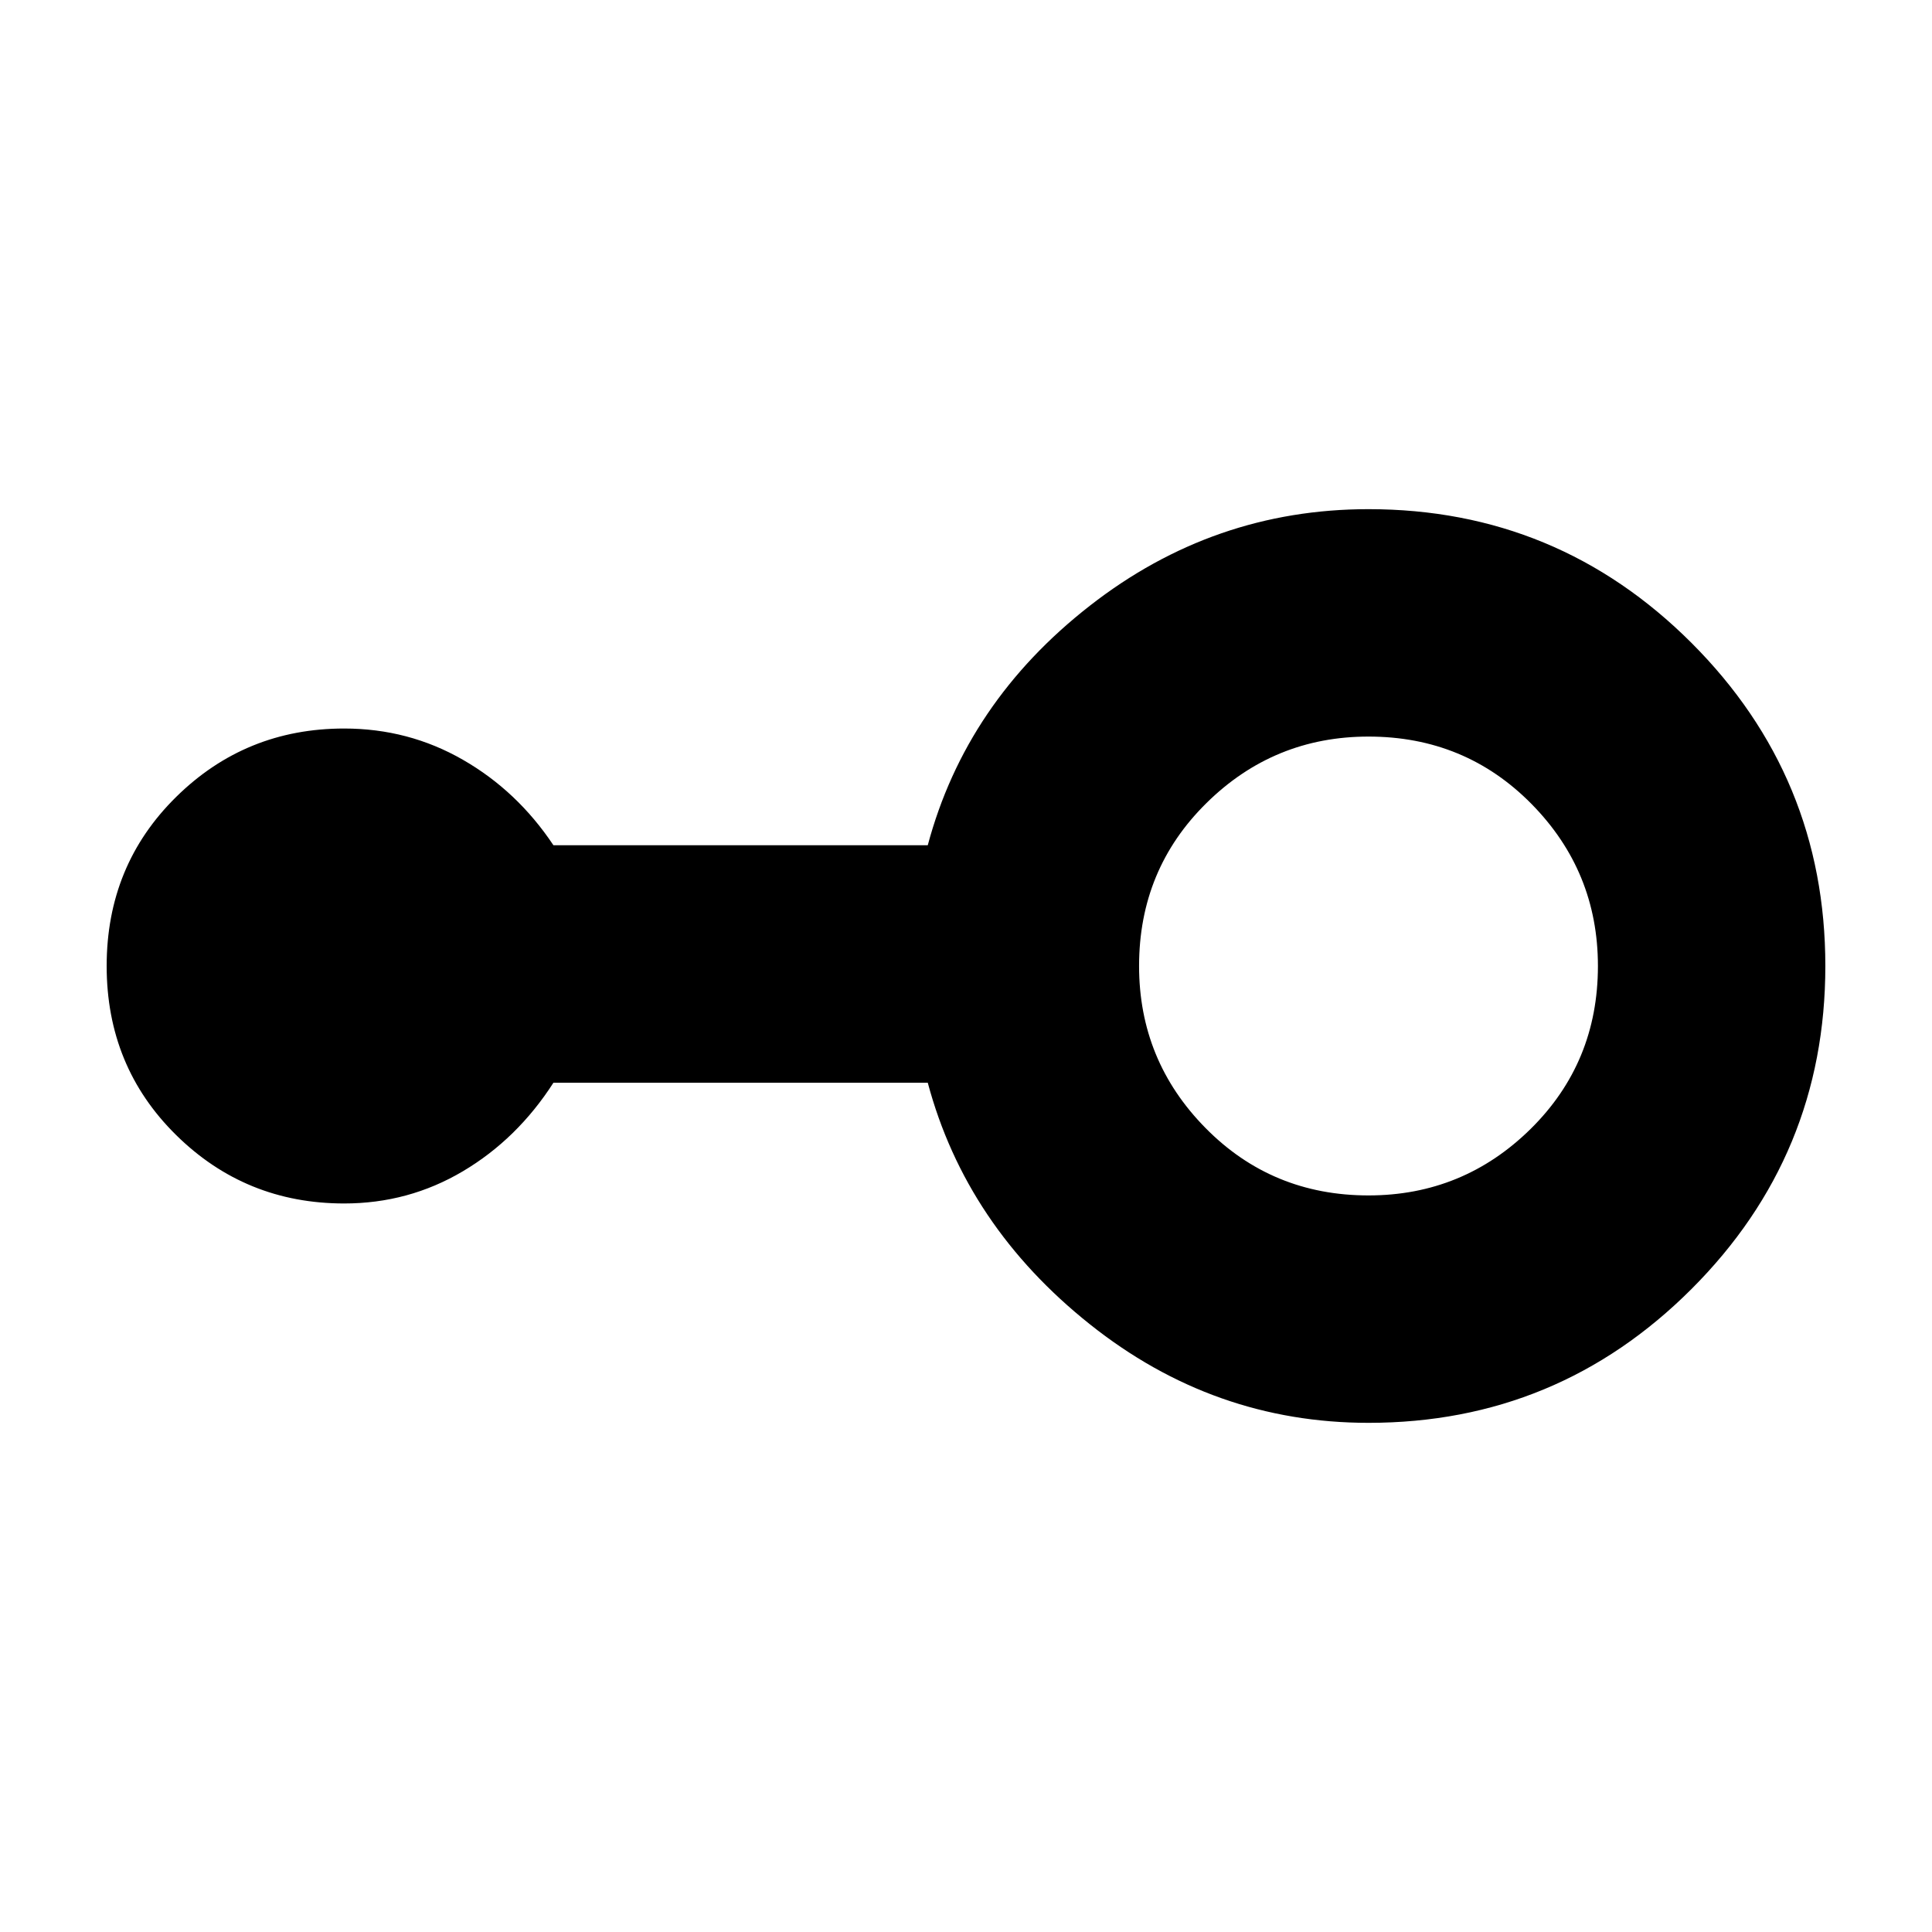 <svg xmlns="http://www.w3.org/2000/svg" height="24" width="24"><path d="M17 17.675q-1.925 0-3.462-1.225-1.538-1.225-2.013-3h-4.65q-.45.7-1.125 1.1-.675.4-1.475.4-1.225 0-2.087-.85-.863-.85-.863-2.1t.863-2.1q.862-.85 2.087-.85.8 0 1.475.388.675.387 1.125 1.062h4.65Q12 8.725 13.538 7.525q1.537-1.2 3.462-1.2 2.35 0 4.013 1.662Q22.675 9.65 22.675 12q0 2.35-1.662 4.012Q19.35 17.675 17 17.675Zm0-2.825q1.175 0 2.013-.825.837-.825.837-2.025 0-1.175-.825-2.013Q18.2 9.15 17 9.15q-1.175 0-2.012.825-.838.825-.838 2.025 0 1.175.825 2.012.825.838 2.025.838Z"/></svg>